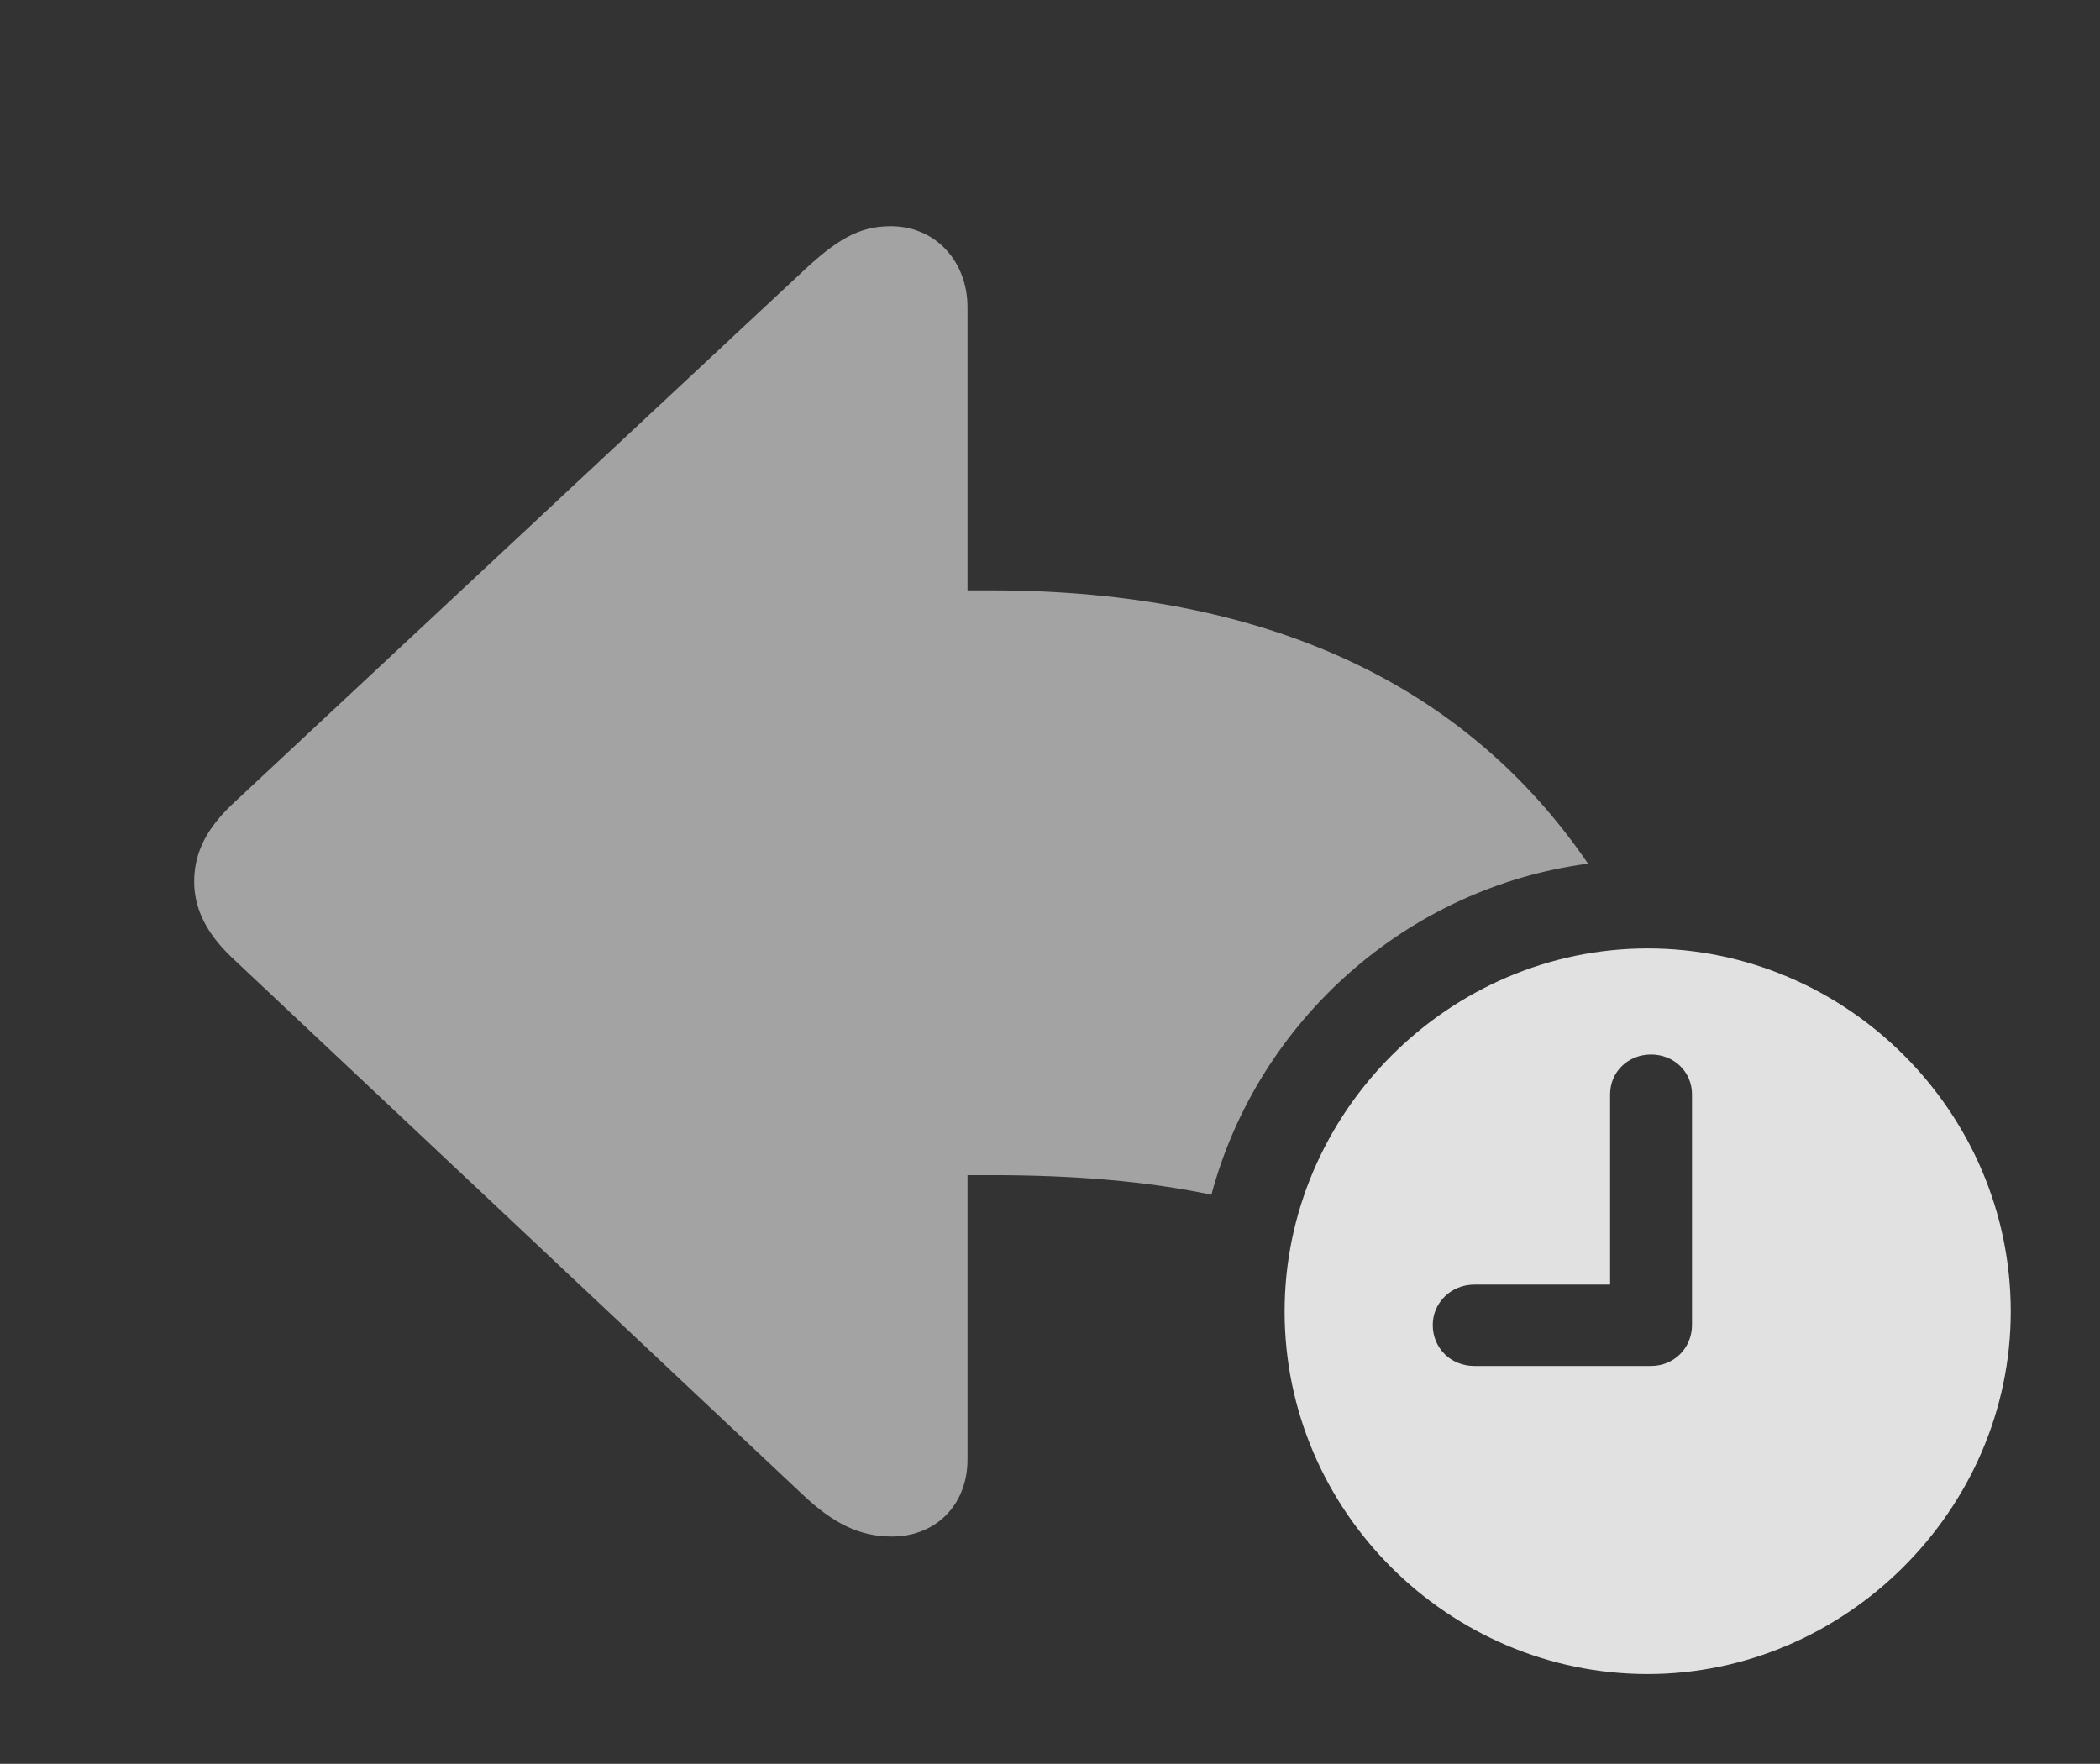 <?xml version="1.0" encoding="UTF-8"?>
<!--Generator: Apple Native CoreSVG 232.5-->
<!DOCTYPE svg
PUBLIC "-//W3C//DTD SVG 1.1//EN"
       "http://www.w3.org/Graphics/SVG/1.1/DTD/svg11.dtd">
<svg version="1.1" xmlns="http://www.w3.org/2000/svg" xmlns:xlink="http://www.w3.org/1999/xlink" width="36.543" height="30.693">
 <rect width="100%" height="100%" fill="#333333" stroke="none"/>
 <g>
  <rect height="30.693" opacity="0" width="36.543" x="0" y="0"/>
  <path d="M16.836 5.342L16.836 10.273L17.246 10.273C22.076 10.273 25.522 11.934 27.634 15.029C24.478 15.445 21.89 17.769 21.08 20.79C19.943 20.551 18.669 20.449 17.246 20.449L16.836 20.449L16.836 25.4C16.836 26.172 16.299 26.738 15.518 26.738C14.951 26.738 14.492 26.504 13.965 26.006L4.043 16.67C3.525 16.182 3.379 15.732 3.379 15.342C3.379 14.932 3.516 14.492 4.043 13.994L13.965 4.727C14.541 4.189 14.932 3.936 15.498 3.936C16.299 3.936 16.836 4.57 16.836 5.342Z" fill="#ffffff" fill-opacity="0.55"/>
  <path d="M34.99 22.822C34.99 26.279 32.1 29.131 28.672 29.131C25.215 29.131 22.354 26.299 22.354 22.822C22.354 19.365 25.215 16.504 28.672 16.504C32.139 16.504 34.99 19.355 34.99 22.822ZM28.018 19.043L28.018 22.354L25.654 22.354C25.254 22.354 24.932 22.666 24.932 23.057C24.932 23.457 25.244 23.77 25.654 23.77L28.73 23.77C29.131 23.77 29.443 23.457 29.443 23.057L29.443 19.043C29.443 18.652 29.131 18.35 28.73 18.35C28.33 18.35 28.018 18.652 28.018 19.043Z" fill="#ffffff" fill-opacity="0.85"/>
 </g>
</svg>
